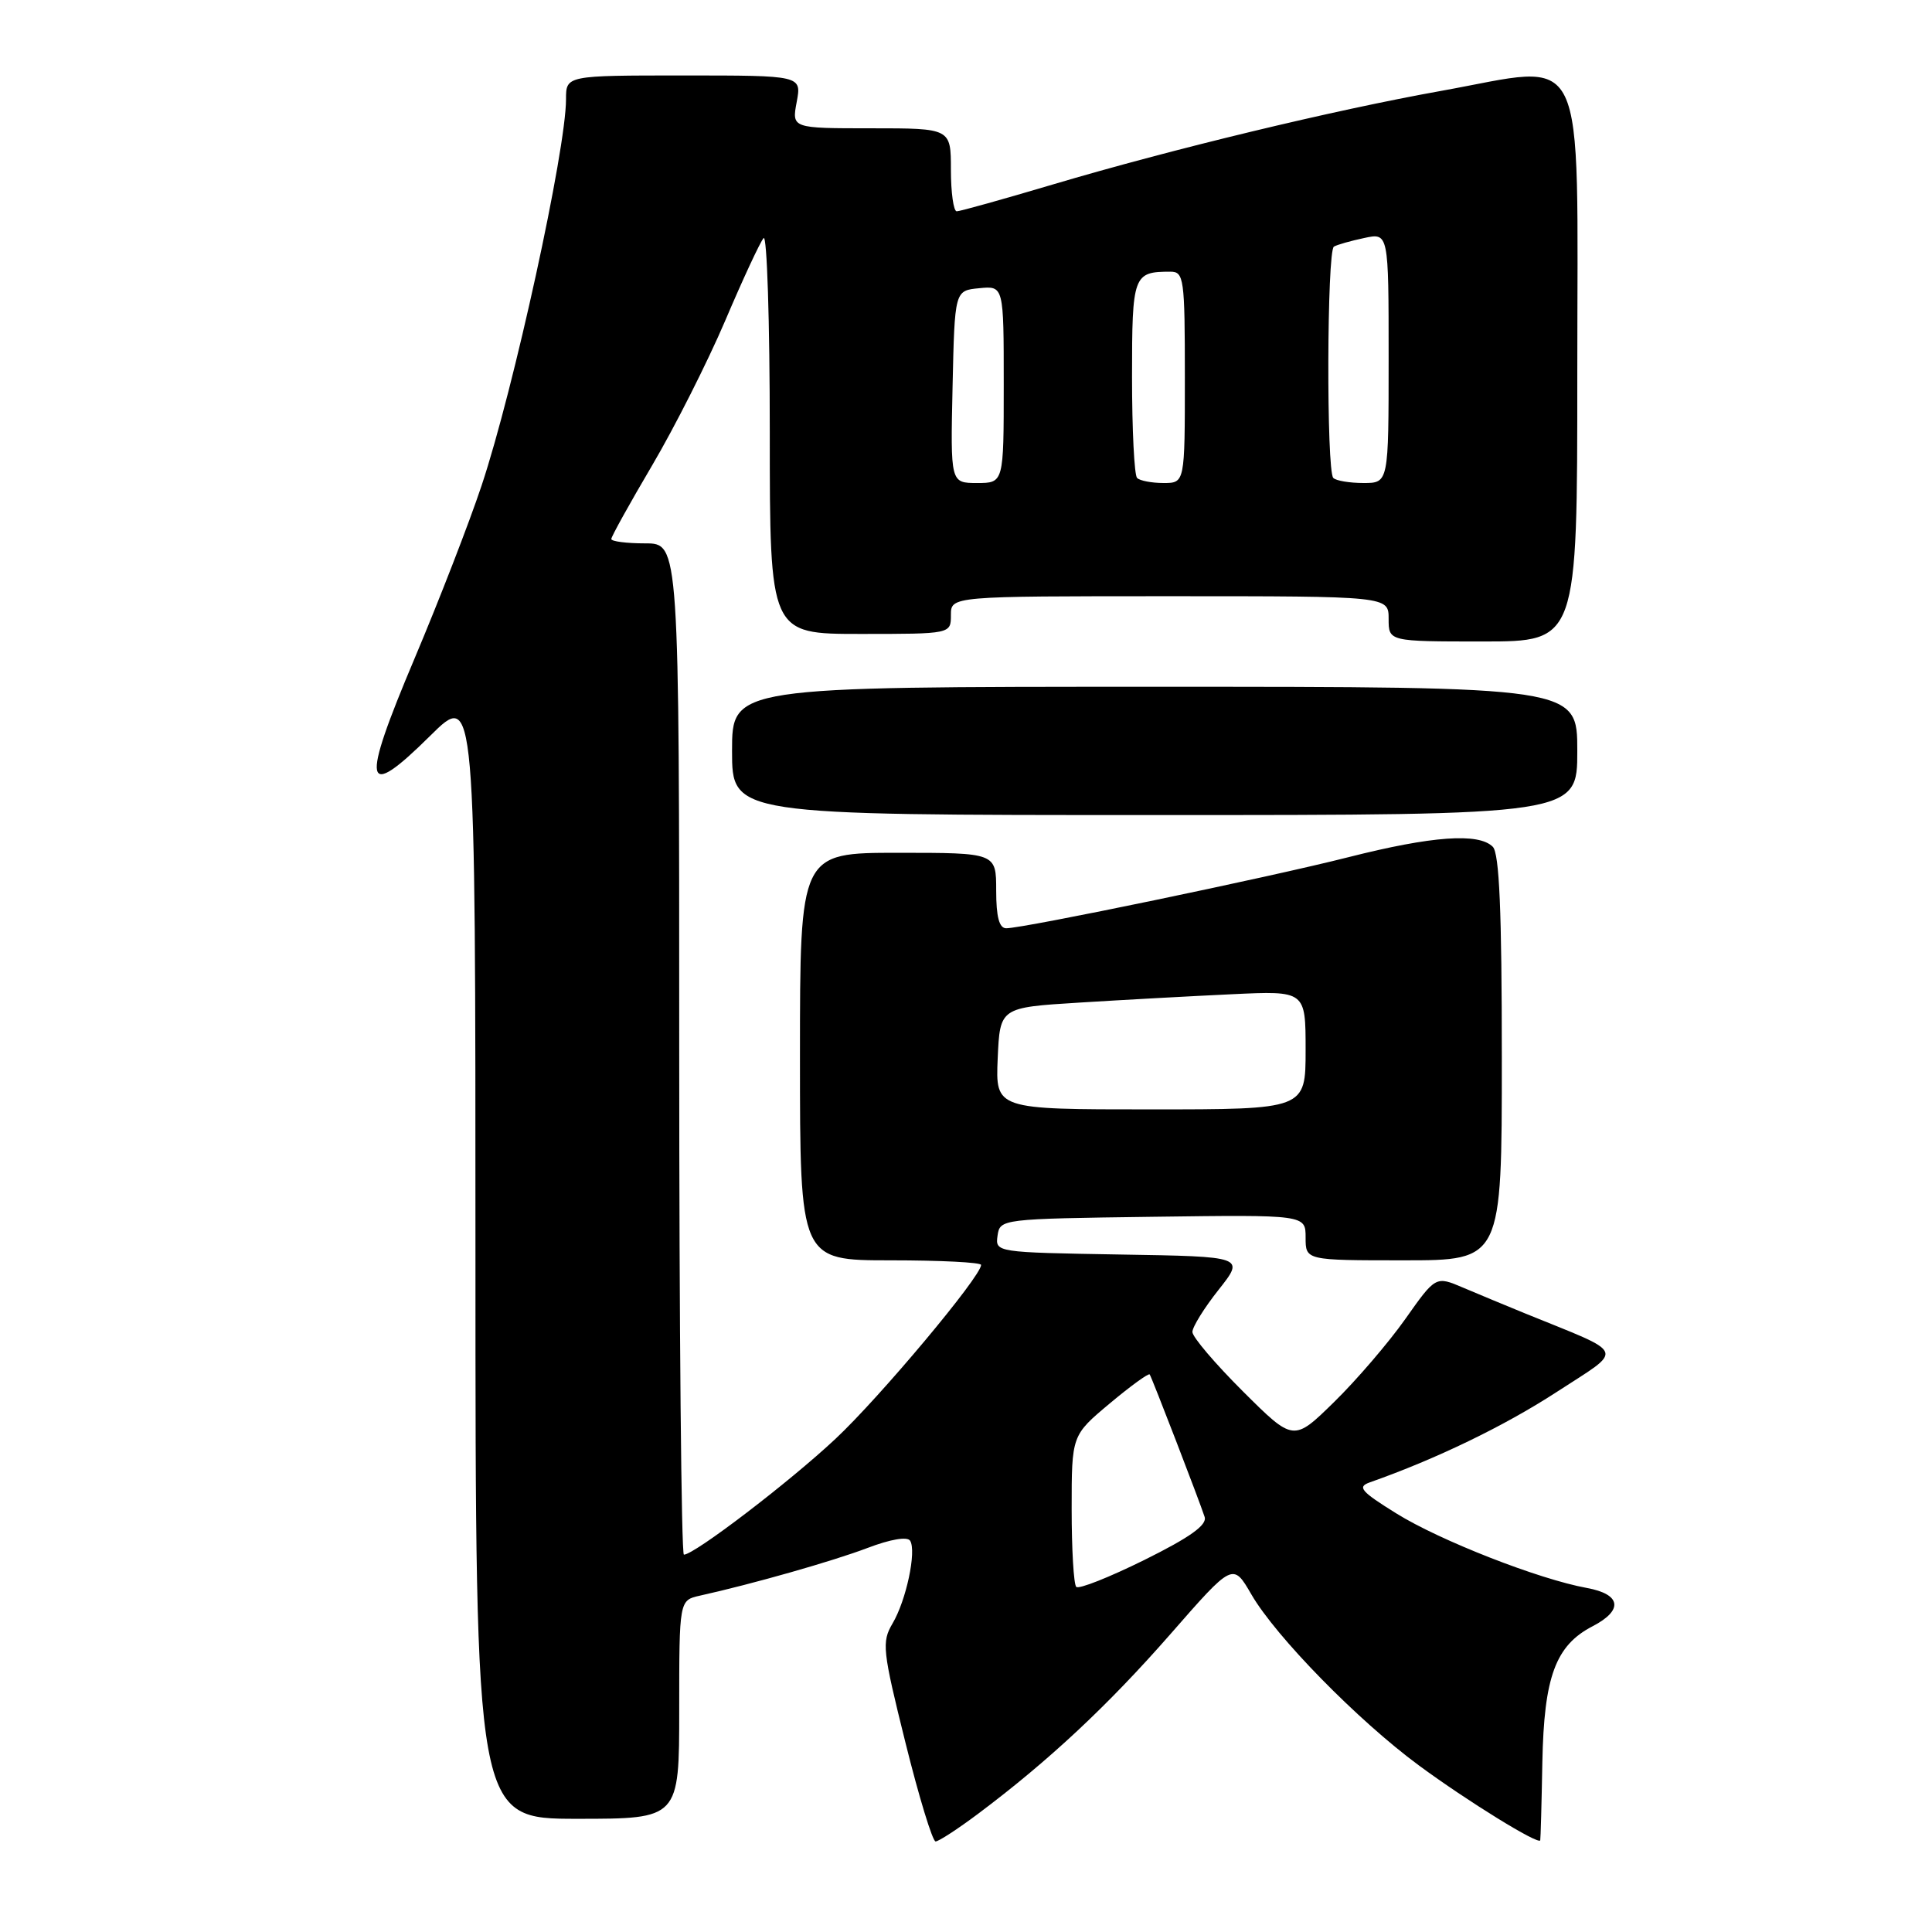 <?xml version="1.0" encoding="UTF-8" standalone="no"?>
<!DOCTYPE svg PUBLIC "-//W3C//DTD SVG 1.1//EN" "http://www.w3.org/Graphics/SVG/1.1/DTD/svg11.dtd" >
<svg xmlns="http://www.w3.org/2000/svg" xmlns:xlink="http://www.w3.org/1999/xlink" version="1.1" viewBox="0 0 256 256">
 <g >
 <path fill="currentColor"
d=" M 129.61 240.33 C 138.97 233.31 146.77 226.02 155.05 216.57 C 163.37 207.05 163.37 207.05 165.82 211.28 C 169.06 216.87 179.92 227.96 188.00 233.92 C 194.43 238.66 203.91 244.51 204.09 243.85 C 204.14 243.66 204.27 239.00 204.37 233.50 C 204.59 222.17 206.12 218.03 211.02 215.49 C 215.14 213.36 214.82 211.24 210.25 210.41 C 203.91 209.26 190.79 204.13 185.01 200.53 C 180.31 197.61 179.81 197.02 181.51 196.42 C 190.29 193.33 199.30 188.97 206.20 184.49 C 215.32 178.55 215.74 179.60 202.00 174.00 C 199.53 172.99 195.87 171.47 193.87 170.62 C 190.24 169.07 190.24 169.07 186.20 174.79 C 183.98 177.93 179.74 182.87 176.78 185.77 C 171.40 191.04 171.40 191.04 164.70 184.37 C 161.02 180.70 158.00 177.16 158.00 176.49 C 158.00 175.83 159.56 173.31 161.48 170.89 C 164.95 166.50 164.95 166.50 148.41 166.23 C 131.95 165.95 131.87 165.94 132.18 163.73 C 132.50 161.52 132.67 161.50 152.75 161.23 C 173.00 160.96 173.00 160.96 173.00 163.98 C 173.00 167.00 173.00 167.00 186.00 167.00 C 199.00 167.00 199.00 167.00 199.00 140.20 C 199.00 120.69 198.67 113.07 197.80 112.20 C 195.93 110.33 189.76 110.77 178.68 113.58 C 168.13 116.26 135.67 123.00 133.33 123.00 C 132.40 123.00 132.00 121.50 132.00 118.00 C 132.00 113.00 132.00 113.00 119.00 113.00 C 106.00 113.00 106.00 113.00 106.00 140.00 C 106.00 167.00 106.00 167.00 118.00 167.00 C 124.60 167.00 130.00 167.27 130.00 167.61 C 130.00 169.13 116.59 185.15 110.70 190.66 C 104.55 196.42 92.00 206.00 90.62 206.00 C 90.28 206.00 90.00 175.85 90.00 139.00 C 90.00 72.00 90.00 72.00 85.50 72.00 C 83.03 72.00 81.00 71.74 81.00 71.42 C 81.00 71.11 83.43 66.72 86.41 61.67 C 89.38 56.63 93.74 48.00 96.09 42.50 C 98.43 37.00 100.72 32.07 101.18 31.55 C 101.63 31.03 102.00 42.62 102.00 57.30 C 102.00 84.00 102.00 84.00 114.00 84.00 C 126.00 84.00 126.00 84.00 126.00 81.50 C 126.00 79.00 126.00 79.00 155.00 79.00 C 184.00 79.00 184.00 79.00 184.00 82.00 C 184.00 85.00 184.00 85.00 196.50 85.00 C 209.00 85.00 209.00 85.00 209.00 49.50 C 209.00 5.08 210.66 8.51 190.92 12.05 C 176.73 14.59 155.28 19.76 139.52 24.44 C 132.93 26.40 127.19 28.00 126.77 28.00 C 126.35 28.00 126.00 25.52 126.00 22.50 C 126.00 17.00 126.00 17.00 115.45 17.00 C 104.91 17.00 104.91 17.00 105.57 13.50 C 106.22 10.00 106.22 10.00 90.61 10.00 C 75.00 10.00 75.00 10.00 75.00 13.15 C 75.00 19.86 68.08 51.56 63.81 64.35 C 62.19 69.22 58.19 79.54 54.92 87.28 C 47.75 104.25 48.16 106.25 57.01 97.49 C 63.00 91.56 63.00 91.56 63.00 166.28 C 63.00 241.00 63.00 241.00 76.50 241.00 C 90.00 241.00 90.00 241.00 90.00 226.52 C 90.00 212.04 90.00 212.04 92.75 211.43 C 99.73 209.88 110.32 206.87 114.93 205.12 C 118.00 203.95 120.24 203.57 120.60 204.16 C 121.46 205.56 120.08 212.06 118.26 215.13 C 116.82 217.58 116.93 218.66 119.97 230.88 C 121.76 238.10 123.57 244.00 123.97 244.00 C 124.38 244.00 126.91 242.35 129.61 240.33 Z  M 209.00 99.50 C 209.00 91.00 209.00 91.00 153.00 91.00 C 97.00 91.00 97.00 91.00 97.00 99.50 C 97.00 108.00 97.00 108.00 153.00 108.00 C 209.00 108.00 209.00 108.00 209.00 99.50 Z  M 142.61 210.27 C 142.27 209.94 142.00 205.28 142.00 199.93 C 142.00 190.19 142.00 190.19 147.04 185.97 C 149.81 183.65 152.20 181.92 152.34 182.12 C 152.65 182.58 158.94 198.90 159.62 201.00 C 159.97 202.07 157.69 203.70 151.66 206.69 C 147.01 208.99 142.94 210.61 142.61 210.27 Z  M 132.20 140.25 C 132.50 133.50 132.50 133.50 143.00 132.85 C 148.78 132.49 157.89 131.99 163.25 131.74 C 173.00 131.28 173.00 131.28 173.00 139.14 C 173.00 147.00 173.00 147.00 152.45 147.00 C 131.91 147.00 131.91 147.00 132.20 140.25 Z  M 126.22 51.25 C 126.50 38.50 126.50 38.50 129.75 38.19 C 133.00 37.87 133.00 37.87 133.00 50.94 C 133.00 64.00 133.00 64.00 129.47 64.00 C 125.94 64.00 125.94 64.00 126.22 51.25 Z  M 150.67 63.33 C 150.30 62.97 150.00 56.94 150.00 49.94 C 150.00 36.44 150.16 36.00 155.08 36.00 C 156.88 36.00 157.00 36.87 157.00 50.00 C 157.00 64.00 157.00 64.00 154.17 64.00 C 152.61 64.00 151.03 63.70 150.67 63.33 Z  M 176.67 63.33 C 175.74 62.41 175.82 33.22 176.75 32.68 C 177.16 32.43 178.96 31.92 180.75 31.54 C 184.00 30.84 184.00 30.84 184.00 47.42 C 184.00 64.00 184.00 64.00 180.67 64.00 C 178.83 64.00 177.03 63.70 176.67 63.33 Z "/>
</g>
</svg>